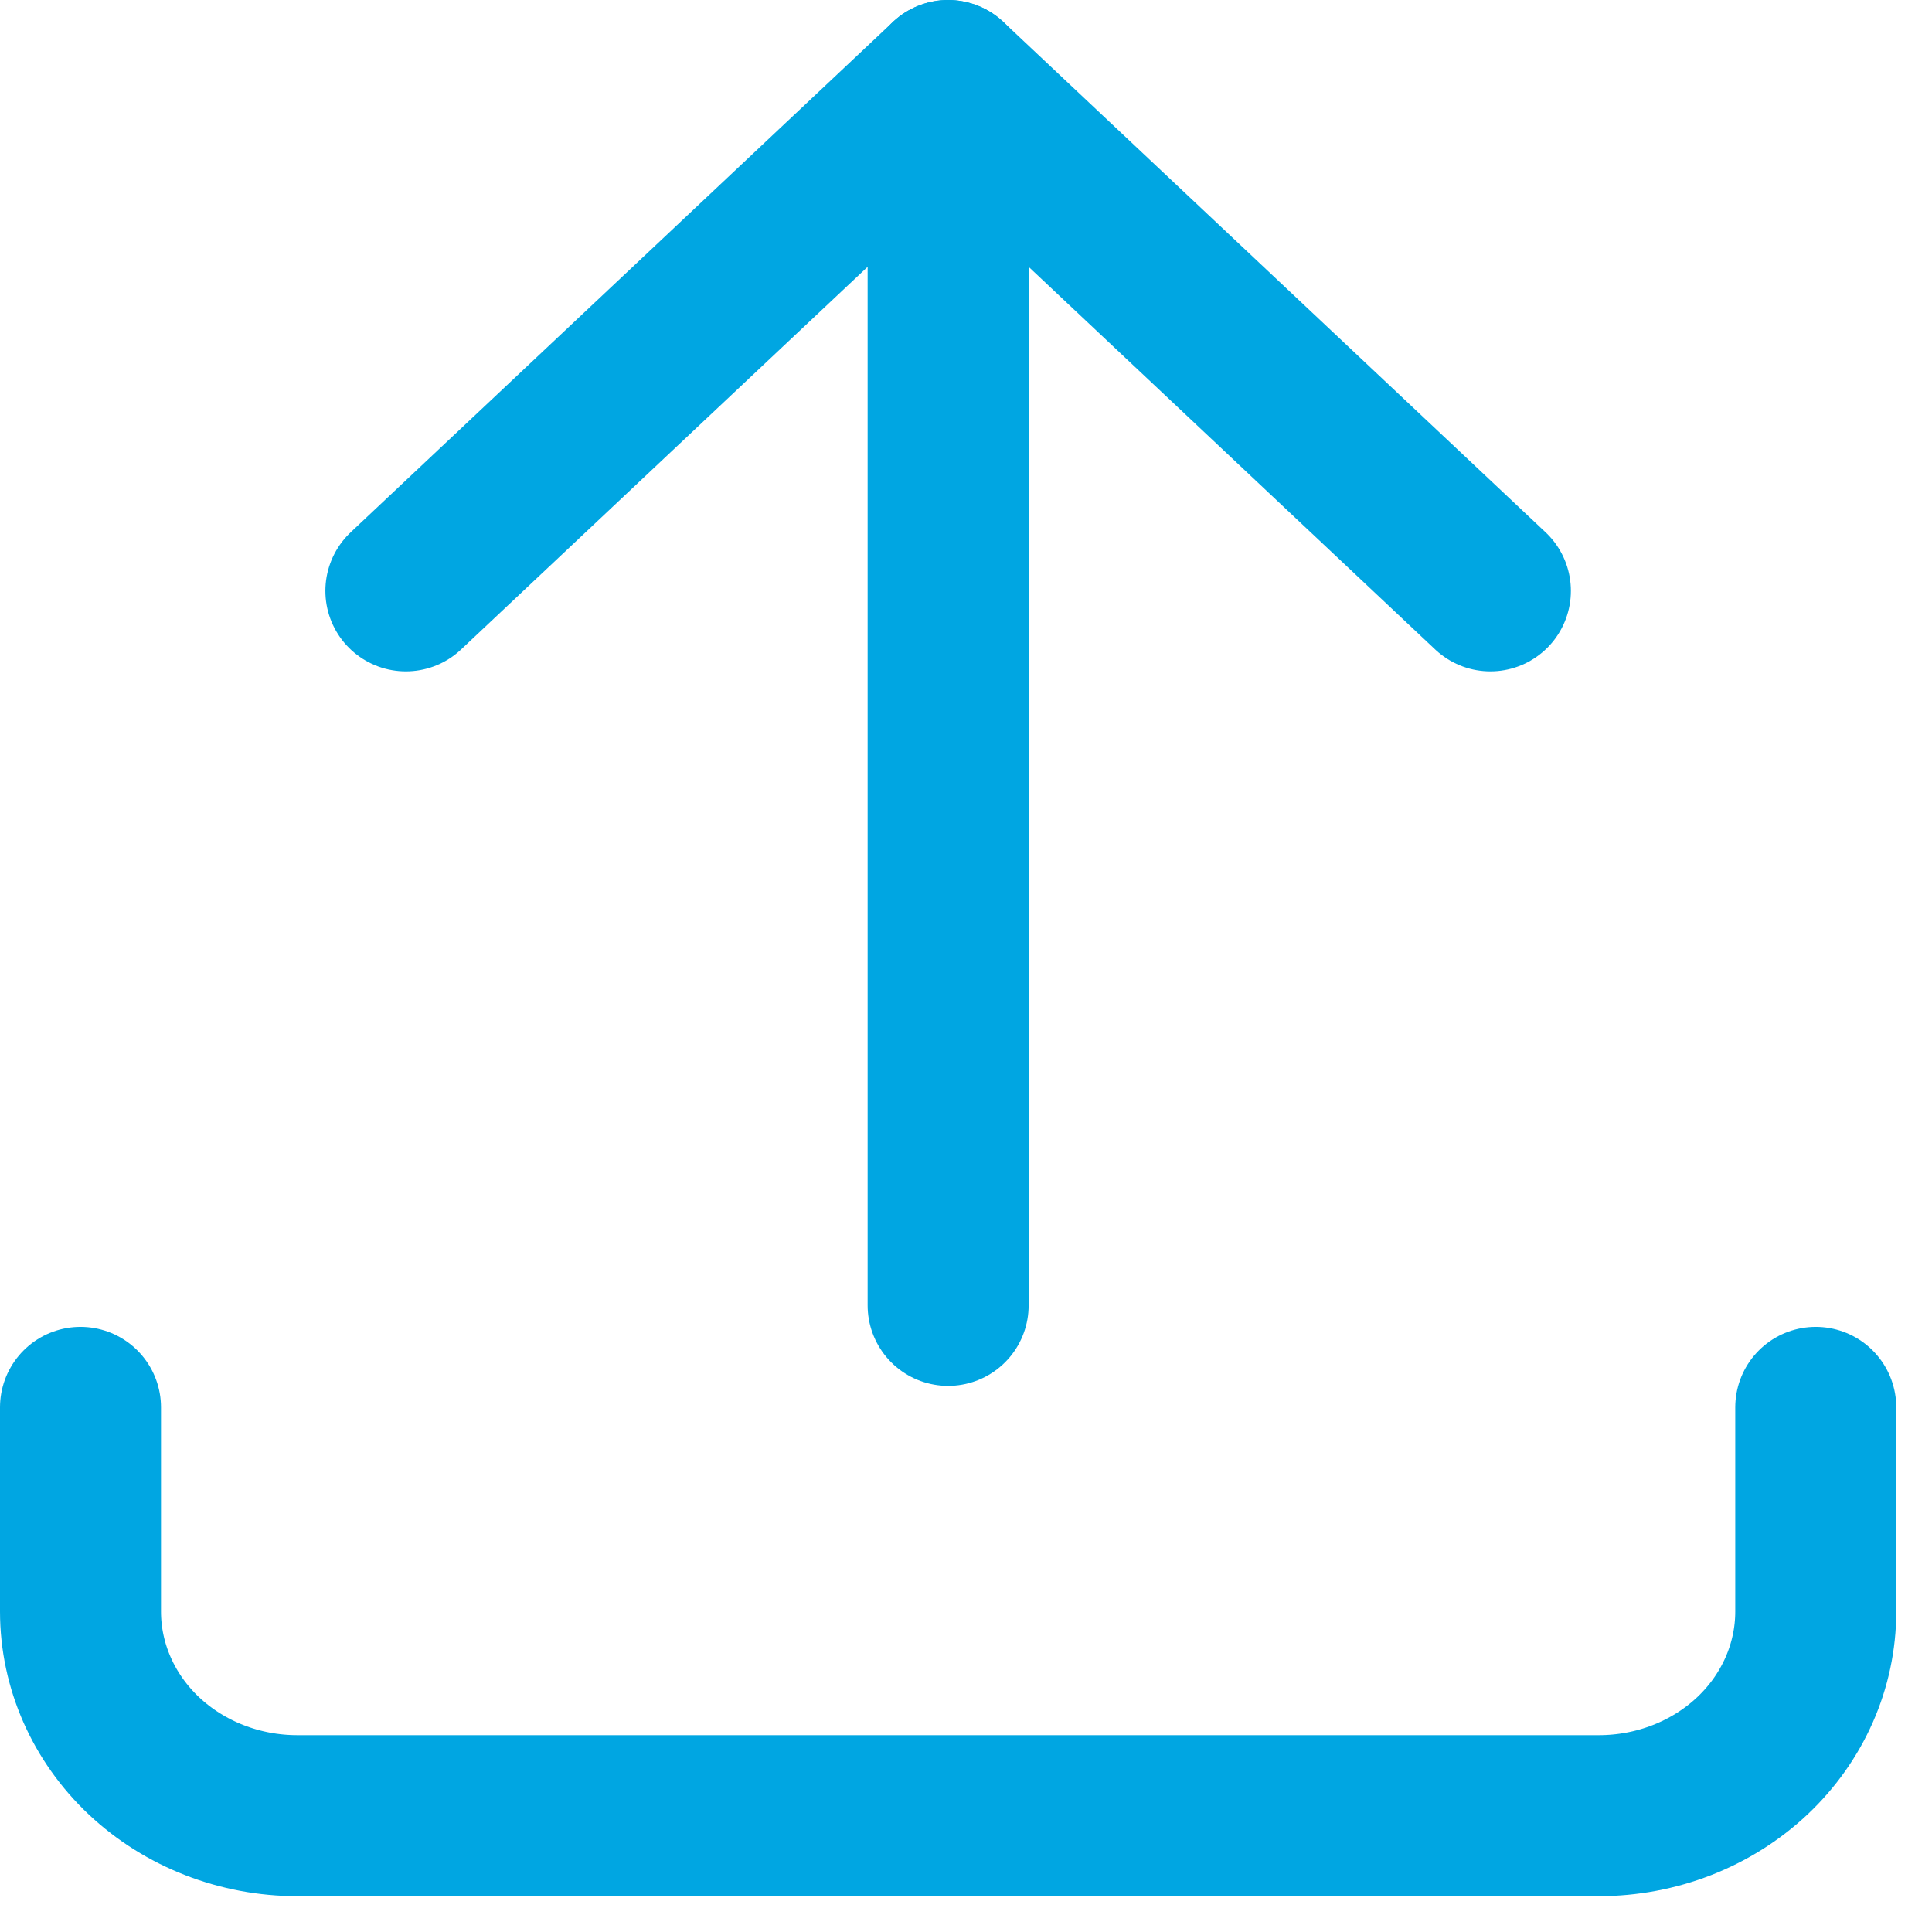 <svg
                  width="24"
                  height="24"
                  viewBox="0 0 24 24"
                  fill="none"
                  xmlns="http://www.w3.org/2000/svg"
                >
                  <path
                    d="M1 17.483V20.019C1 20.692 1.284 21.337 1.789 21.813C2.295 22.288 2.98 22.555 3.694 22.555H19.861C20.576 22.555 21.261 22.288 21.767 21.813C22.272 21.337 22.556 20.692 22.556 20.019V17.483"
                    stroke="#00A6E2"
                    stroke-width="2"
                    stroke-linecap="round"
                    stroke-linejoin="round"
                  />
                  <path
                    d="M18.514 7.34L11.778 1L5.042 7.34"
                    stroke="#00A6E2"
                    stroke-width="2"
                    stroke-linecap="round"
                    stroke-linejoin="round"
                  />
                  <path
                    d="M11.778 16.216L11.778 1"
                    stroke="#00A6E2"
                    stroke-width="2"
                    stroke-linecap="round"
                    stroke-linejoin="round"
                  />
                </svg>